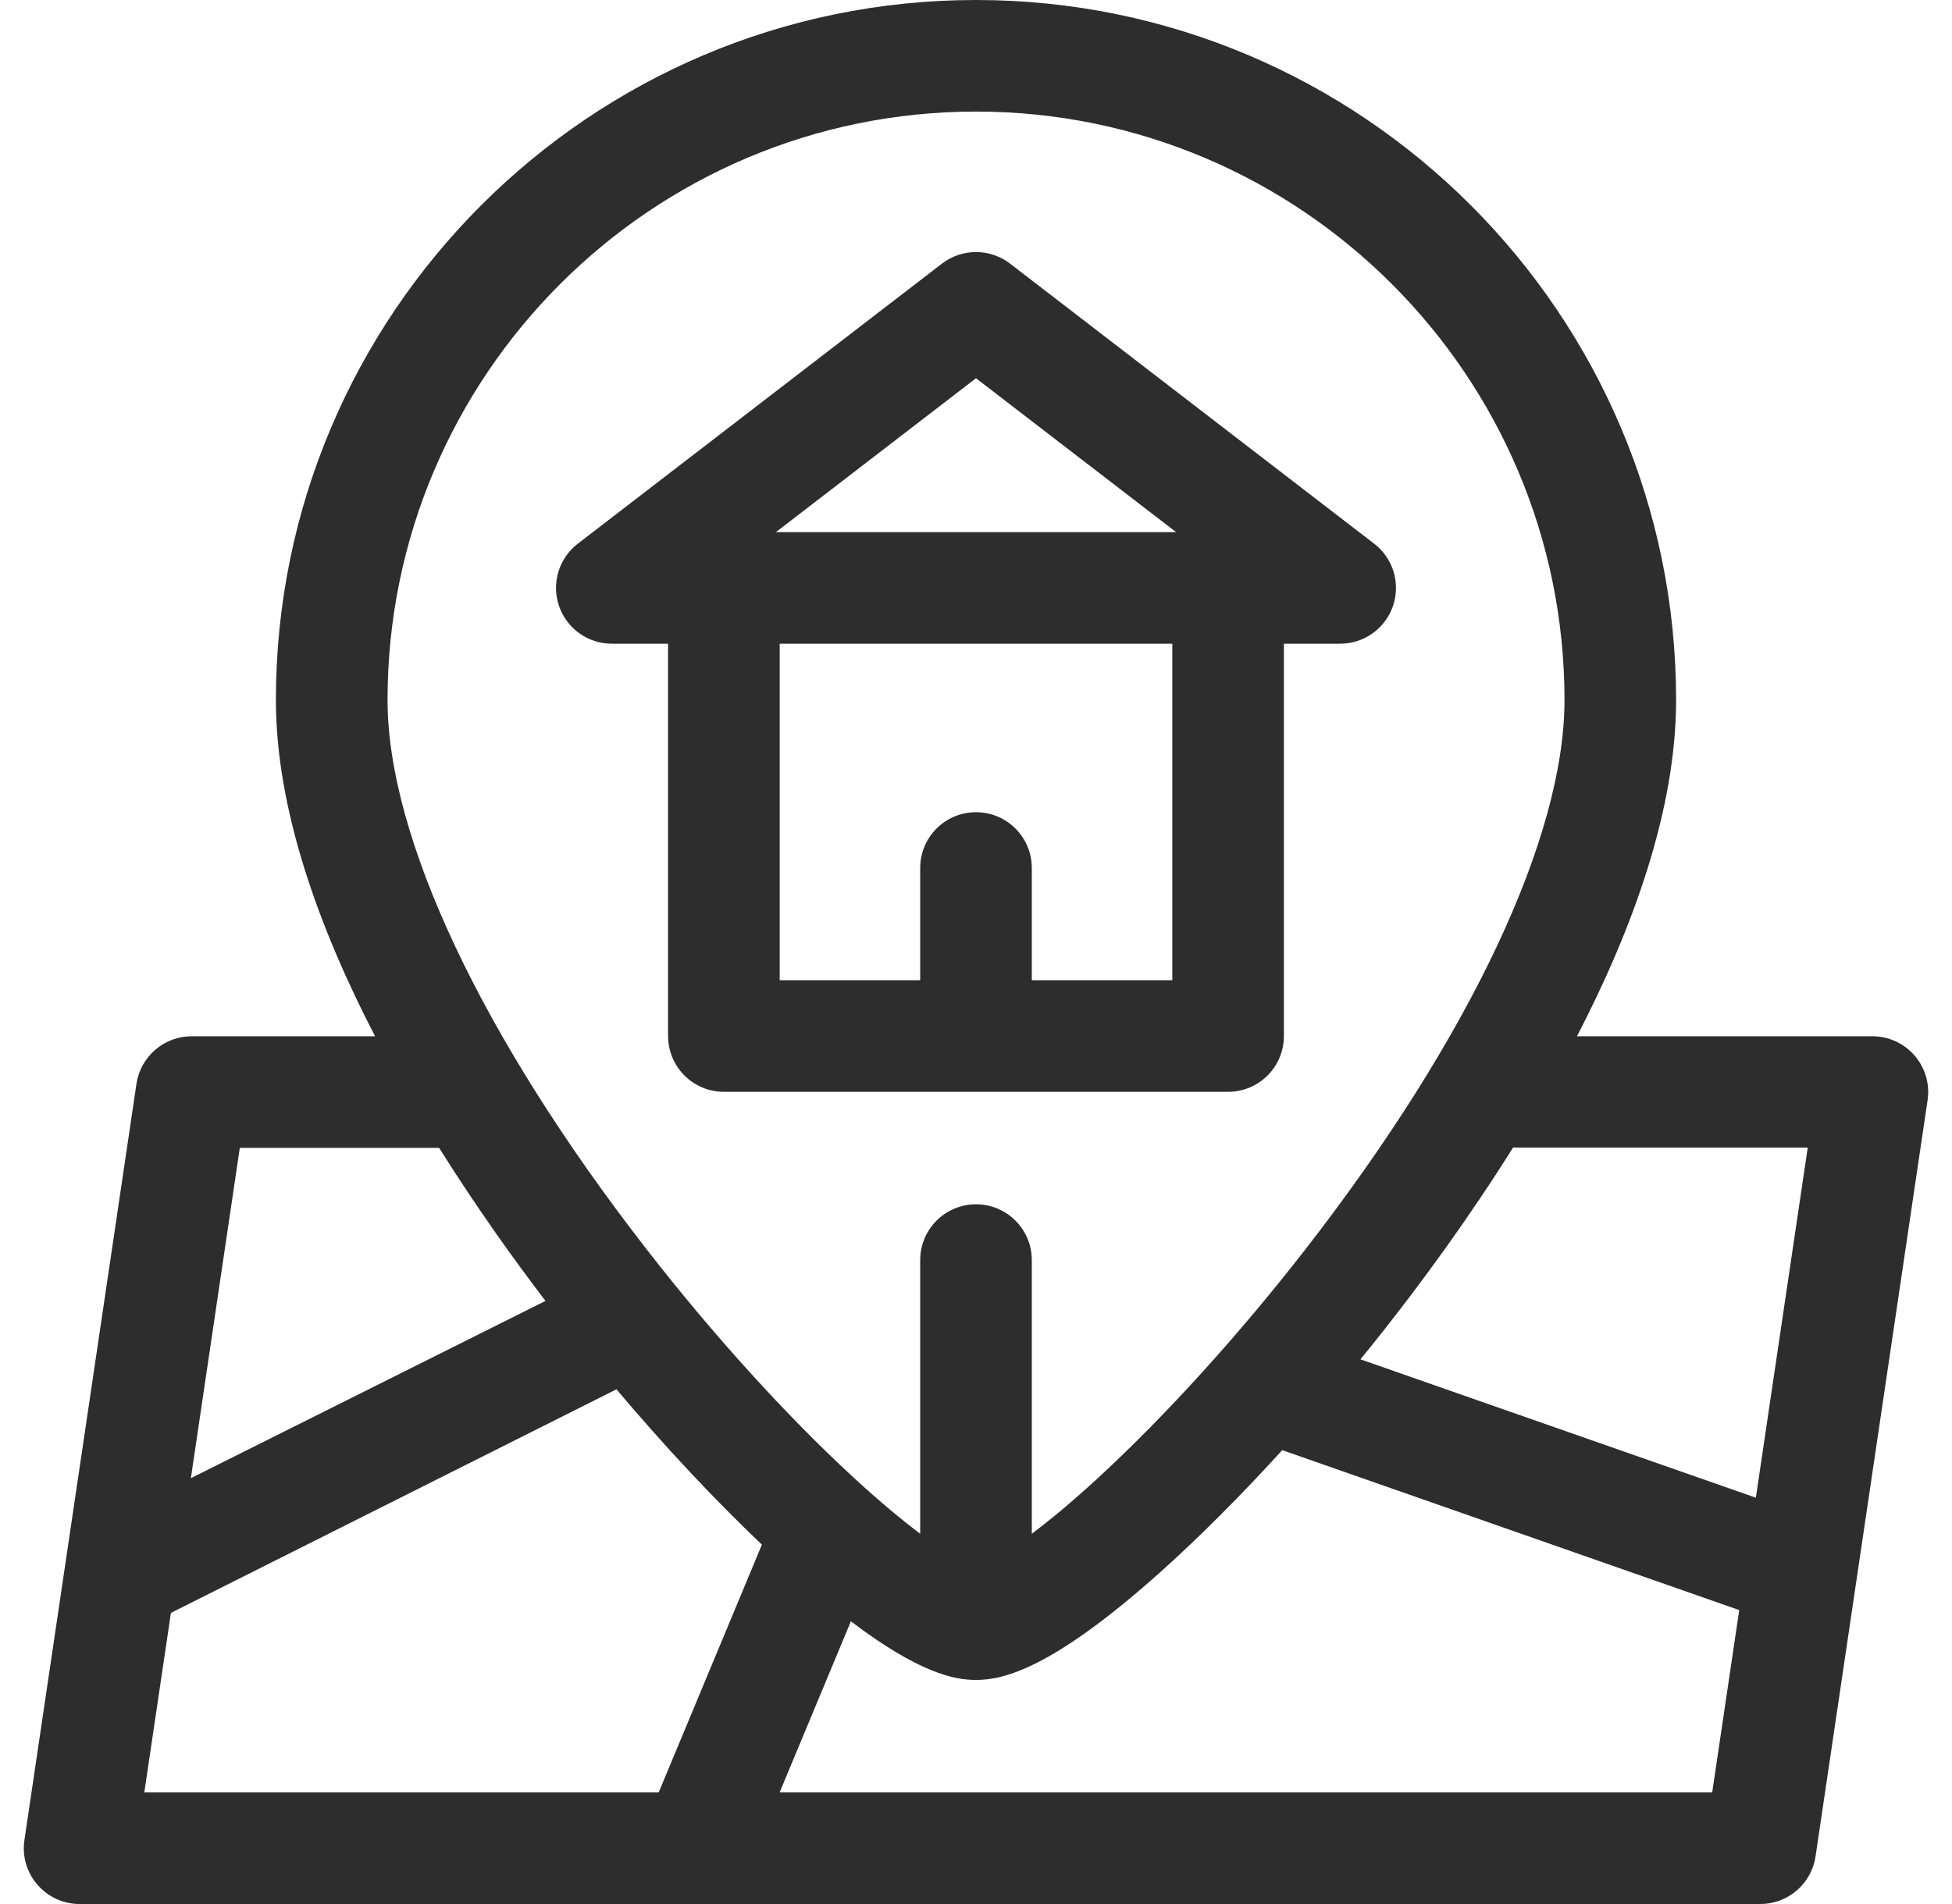 <svg width="41" height="40" viewBox="0 0 41 40" fill="none" xmlns="http://www.w3.org/2000/svg">
<path d="M14.033 21.765C14.033 22.413 14.557 22.937 15.205 22.937H25.795C26.443 22.937 26.967 22.413 26.967 21.765V13.523H28.149C28.394 13.523 28.632 13.447 28.831 13.304C29.03 13.162 29.18 12.96 29.259 12.729C29.337 12.497 29.342 12.246 29.271 12.012C29.2 11.778 29.058 11.571 28.863 11.422L21.215 5.538C21.01 5.381 20.758 5.295 20.5 5.295C20.241 5.295 19.99 5.381 19.785 5.538L12.136 11.422C11.942 11.571 11.8 11.778 11.729 12.012C11.658 12.246 11.662 12.497 11.741 12.729C11.82 12.96 11.97 13.162 12.168 13.304C12.367 13.447 12.606 13.523 12.851 13.523H14.032V21.765H14.033ZM24.623 20.593H21.672V18.235C21.672 17.587 21.147 17.063 20.5 17.063C19.853 17.063 19.328 17.587 19.328 18.235V20.593H16.377V13.523H24.623V20.593H24.623ZM20.5 7.946L24.703 11.179H16.297L20.5 7.946Z" fill="#2D2D2D"/>
<path d="M40.215 22.176C40.105 22.049 39.969 21.947 39.816 21.876C39.663 21.806 39.496 21.77 39.328 21.77H33.123C34.308 19.483 35.205 16.995 35.205 14.705C35.205 6.597 28.608 0 20.5 0C12.392 0 5.795 6.597 5.795 14.705C5.795 16.995 6.692 19.483 7.878 21.77H4.026C3.745 21.77 3.473 21.871 3.26 22.055C3.047 22.238 2.908 22.492 2.866 22.77L0.513 38.656C0.488 38.823 0.499 38.993 0.546 39.154C0.593 39.316 0.675 39.466 0.785 39.594C0.895 39.721 1.031 39.823 1.184 39.894C1.337 39.964 1.504 40 1.672 40H36.974C37.255 40 37.527 39.899 37.74 39.715C37.953 39.532 38.093 39.278 38.134 39L40.487 23.114C40.512 22.947 40.501 22.777 40.454 22.616C40.407 22.454 40.325 22.304 40.215 22.176ZM37.97 24.109L36.88 31.464L28.575 28.557C28.742 28.353 28.906 28.148 29.07 27.941C29.862 26.935 30.84 25.609 31.78 24.109H37.97V24.109ZM20.5 2.344C27.316 2.344 32.861 7.889 32.861 14.705C32.861 17.587 30.879 21.791 27.424 26.24C26.033 28.03 24.492 29.731 23.085 31.029C22.522 31.548 22.053 31.935 21.672 32.221V26.472C21.672 25.825 21.148 25.3 20.5 25.3C19.853 25.3 19.328 25.825 19.328 26.472V32.221C18.948 31.935 18.478 31.548 17.916 31.029C16.508 29.731 14.967 28.03 13.577 26.24C10.121 21.791 8.14 17.587 8.14 14.705C8.14 7.889 13.684 2.344 20.5 2.344ZM5.037 24.114L9.223 24.114C9.984 25.328 10.765 26.422 11.457 27.33L4.009 31.054L5.037 24.114ZM3.59 33.884L12.948 29.187C13.96 30.386 15.006 31.503 16.003 32.45L13.835 37.656H3.031L3.59 33.884ZM16.375 37.656L17.872 34.061C19.298 35.143 20.042 35.293 20.5 35.293C21.077 35.293 22.108 35.056 24.39 33.011C25.207 32.278 26.07 31.412 26.932 30.465L36.531 33.825L35.963 37.656H16.375V37.656Z" fill="#2D2D2D"/>
</svg>
